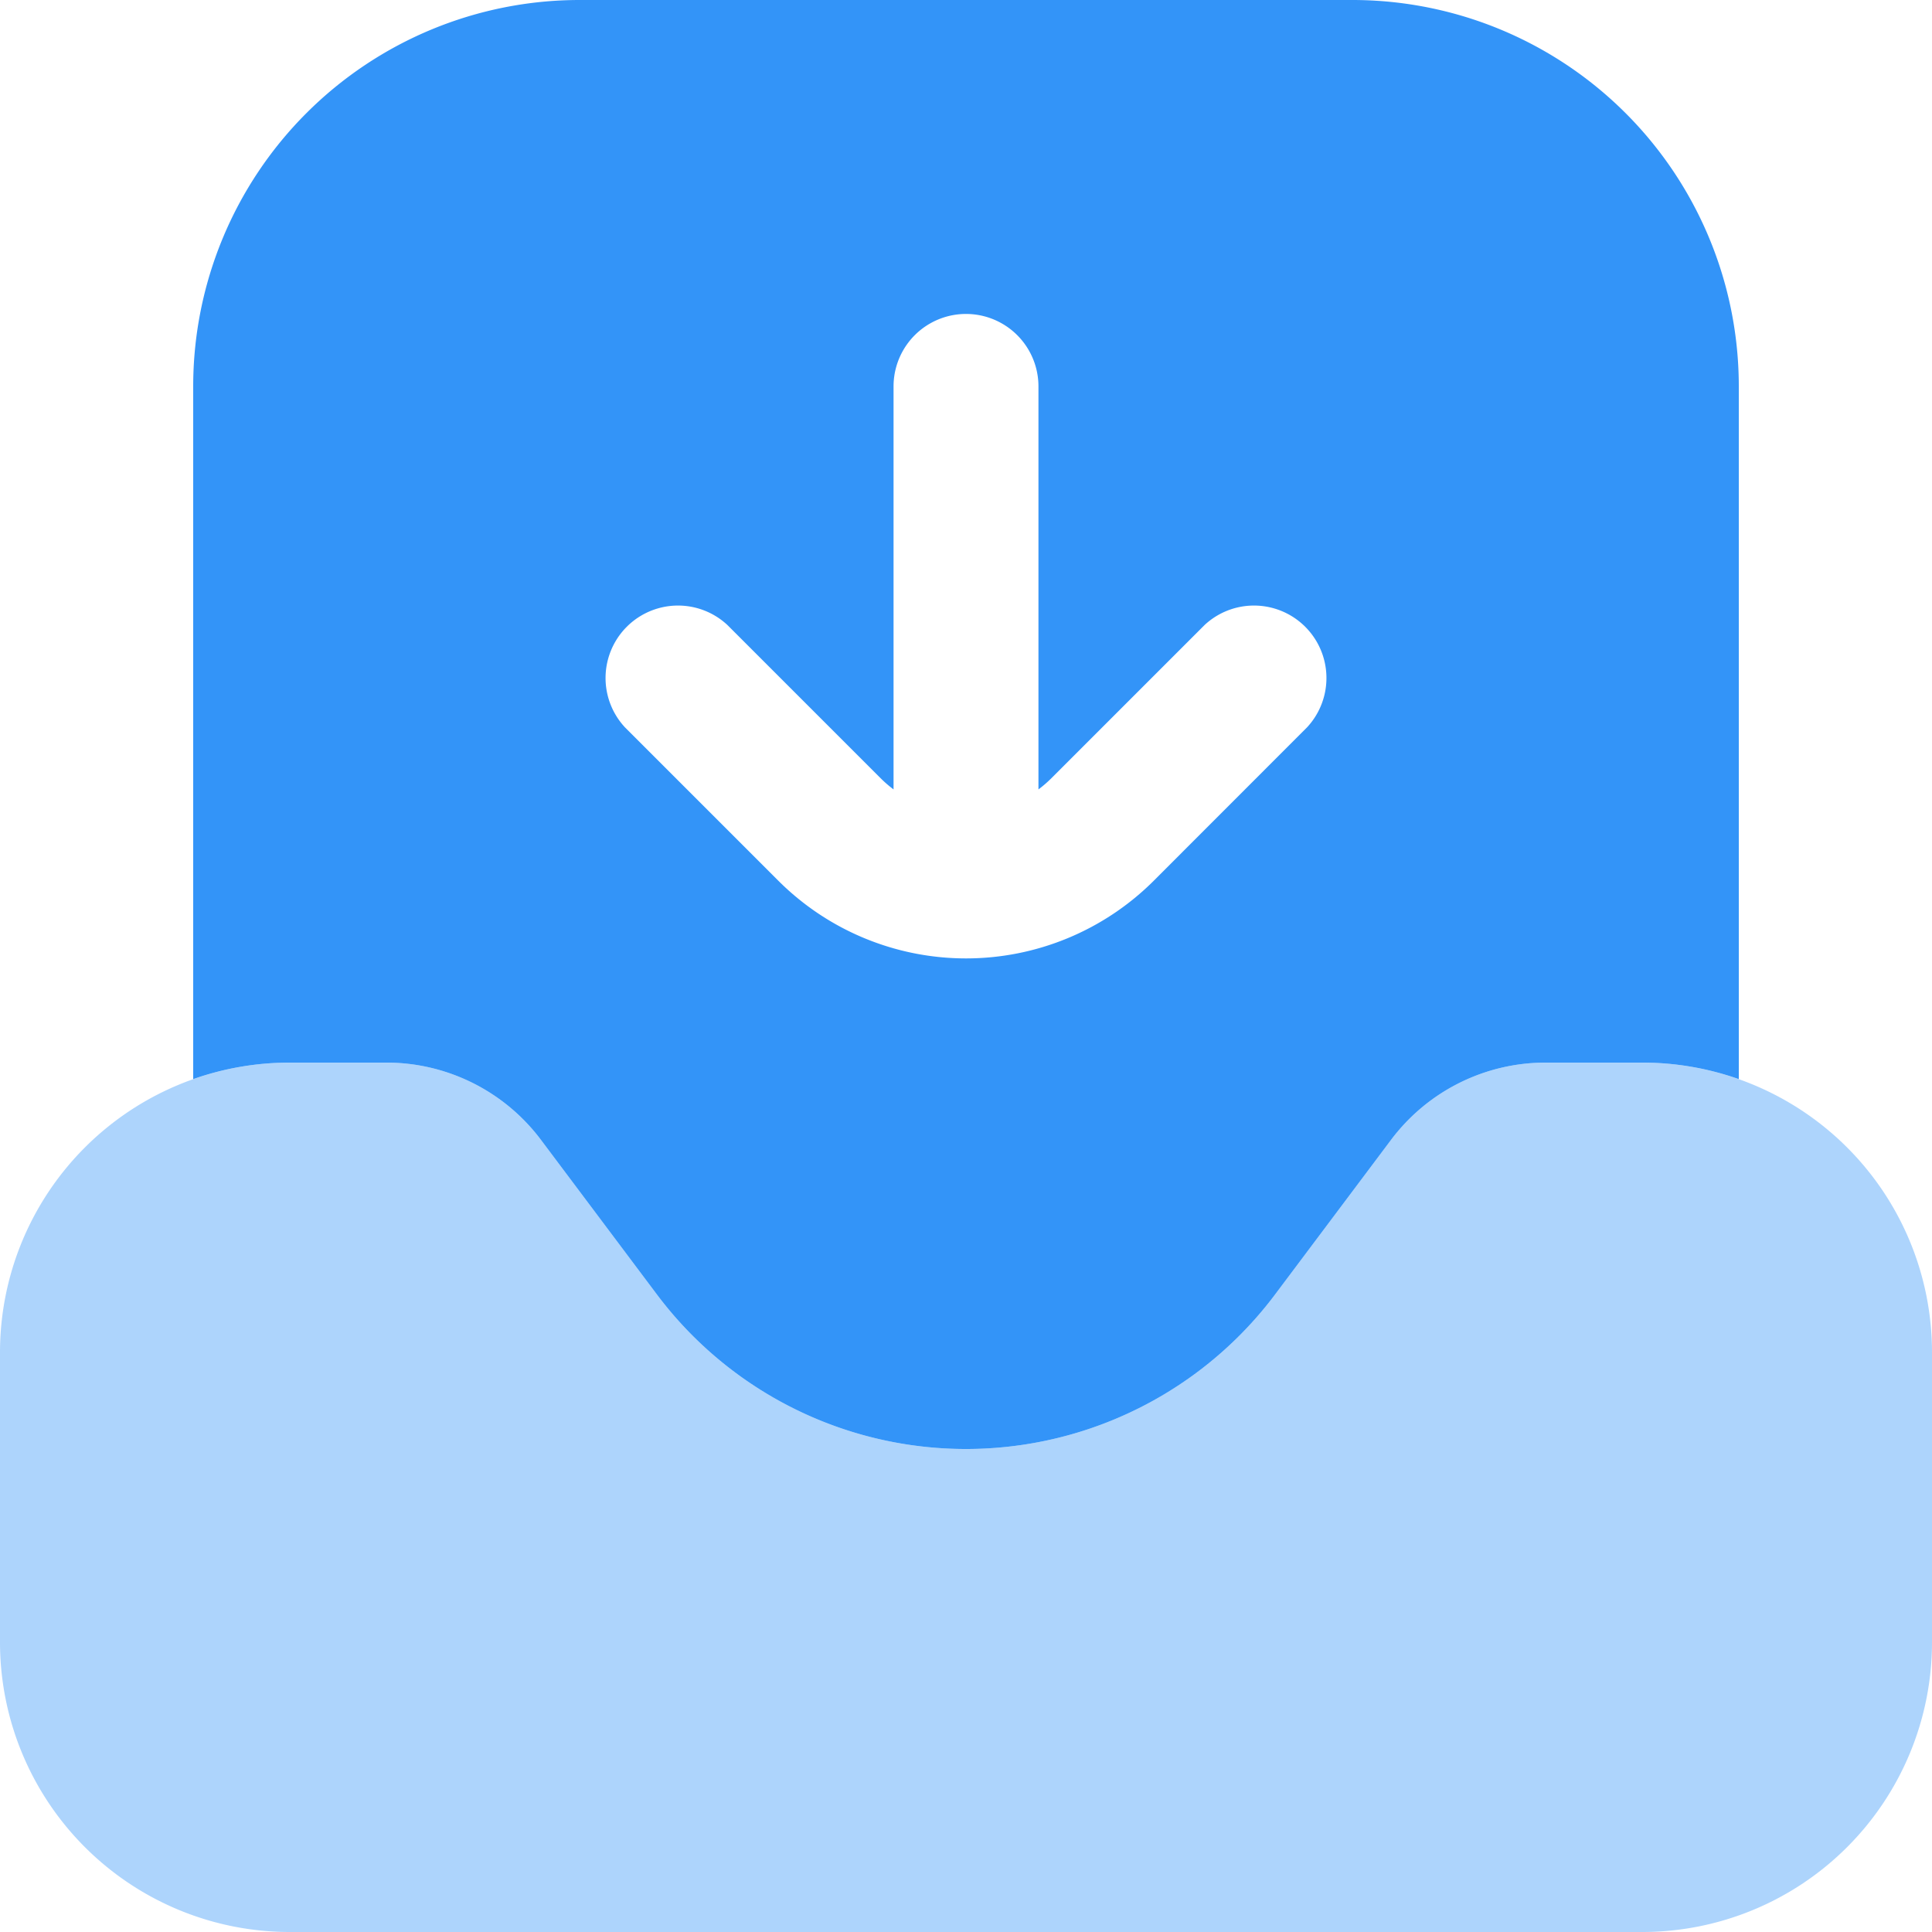 <svg id="archive-download" xmlns="http://www.w3.org/2000/svg" width="20" height="20" viewBox="0 0 20 20">
  <path id="Vector_247" data-name="Vector 247" d="M20,6V3a3,3,0,0,0-3-3H16a2,2,0,0,0-1.6.8L13.2,2.4A4,4,0,0,1,10,4,4,4,0,0,1,6.8,2.4L5.6.8A2,2,0,0,0,4,0H3A3,3,0,0,0,0,3V6A3,3,0,0,0,3,9H17A3,3,0,0,0,20,6Z" transform="translate(0 11)" fill="#3394f8" opacity="0.4"/>
  <path id="Subtract" d="M1,11H2a2,2,0,0,1,1.6.8l1.2,1.6a4,4,0,0,0,6.4,0l1.2-1.6A2,2,0,0,1,14,11h1a3,3,0,0,1,1,.171V4a4,4,0,0,0-4-4H4A4,4,0,0,0,0,4v7.171A3,3,0,0,1,1,11ZM7.116,8.056a1.26,1.26,0,0,0,.134.116V4a.75.75,0,0,1,1.5,0V8.172a1.261,1.261,0,0,0,.134-.116L10.47,6.47A.75.75,0,0,1,11.53,7.53L9.945,9.116a2.75,2.75,0,0,1-3.889,0L4.47,7.53A.75.75,0,0,1,5.53,6.47Z" transform="translate(2)" fill="#3394f8" fill-rule="evenodd"/>
</svg>
